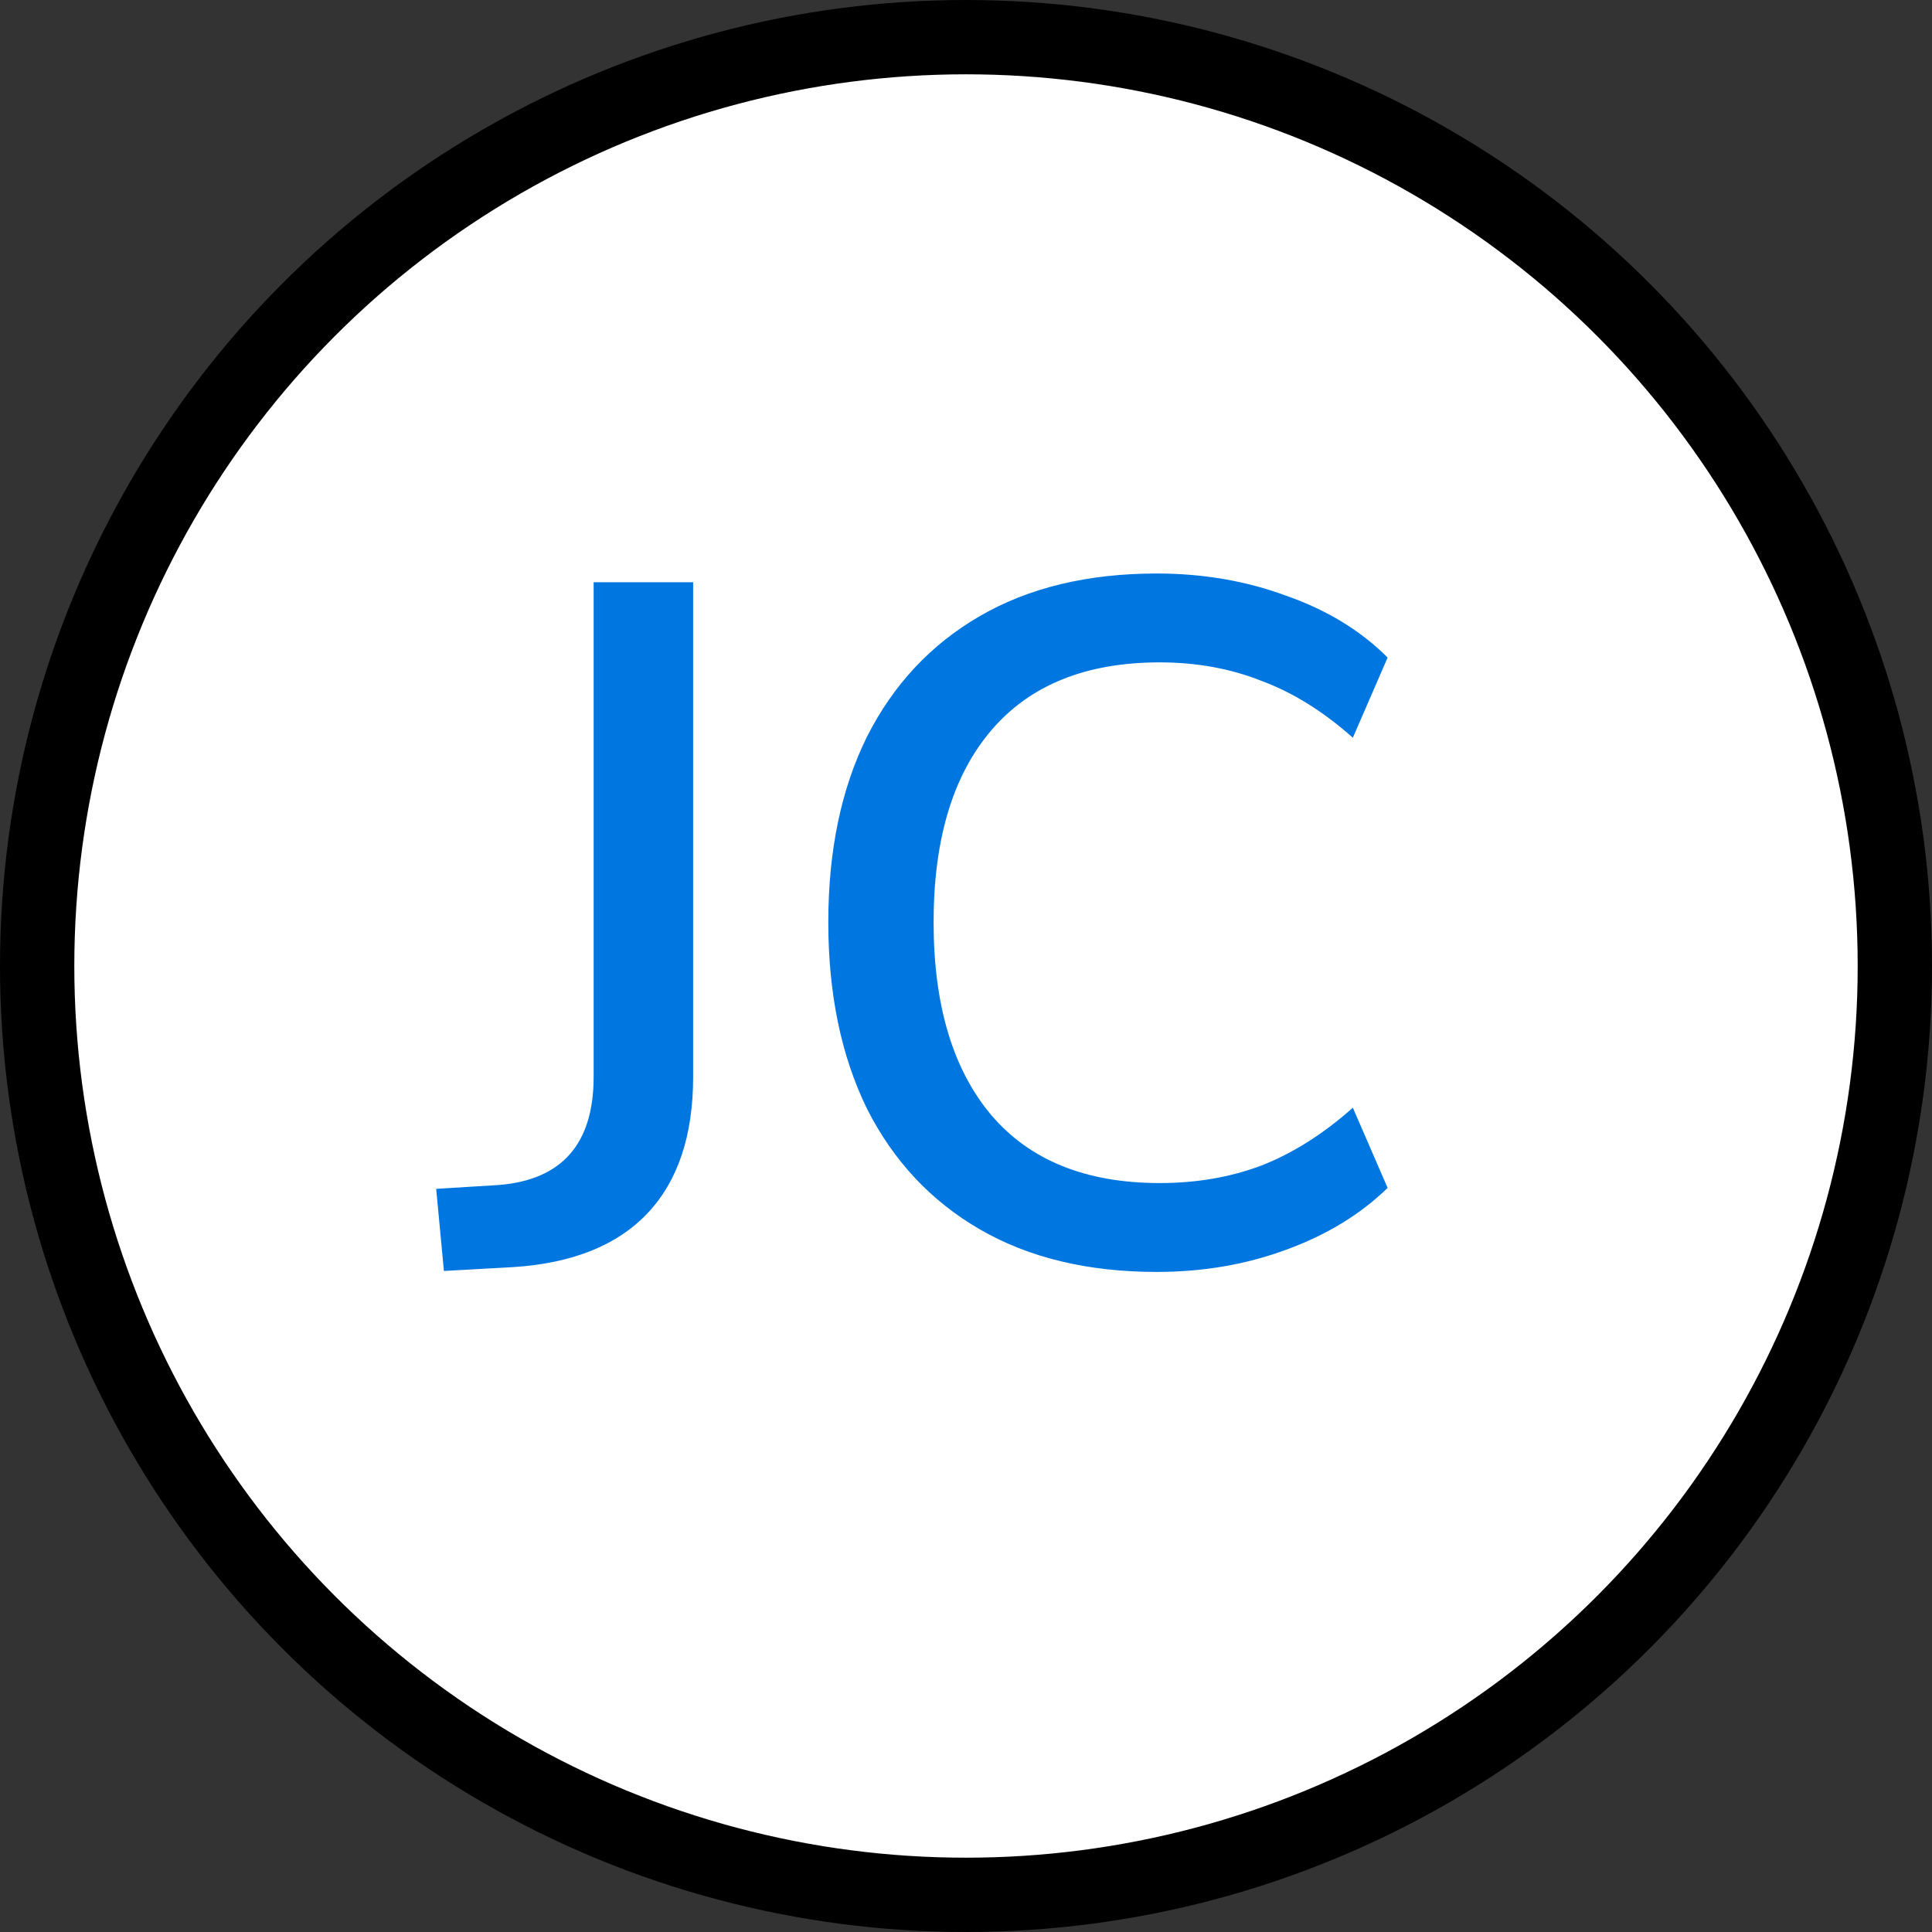 <svg width="26" height="26" viewBox="0 0 26 26" fill="none" xmlns="http://www.w3.org/2000/svg">
<rect x="0" y="0" width="26" height="26" fill="#333333" stroke="none"/>
<circle cx="13" cy="13" r="12.5" fill="white" stroke="black"/>
<path d="M5.974 17.104L5.87 15.999L6.715 15.947C7.564 15.878 7.989 15.392 7.989 14.491V7.835H9.328V14.491C9.328 15.28 9.124 15.891 8.717 16.324C8.31 16.757 7.707 17 6.91 17.052L5.974 17.104ZM15.567 17.117C14.639 17.117 13.846 16.926 13.188 16.545C12.529 16.164 12.022 15.622 11.667 14.92C11.32 14.209 11.147 13.373 11.147 12.411C11.147 11.449 11.32 10.617 11.667 9.915C12.022 9.213 12.529 8.671 13.188 8.29C13.846 7.909 14.639 7.718 15.567 7.718C16.191 7.718 16.771 7.818 17.309 8.017C17.855 8.208 18.31 8.485 18.674 8.849L18.206 9.928C17.807 9.573 17.395 9.317 16.971 9.161C16.555 8.996 16.1 8.914 15.606 8.914C14.618 8.914 13.864 9.217 13.344 9.824C12.824 10.431 12.564 11.293 12.564 12.411C12.564 13.529 12.824 14.396 13.344 15.011C13.864 15.618 14.618 15.921 15.606 15.921C16.1 15.921 16.555 15.843 16.971 15.687C17.395 15.522 17.807 15.262 18.206 14.907L18.674 15.986C18.31 16.341 17.855 16.619 17.309 16.818C16.771 17.017 16.191 17.117 15.567 17.117Z" fill="#0076E1"/>
</svg>
